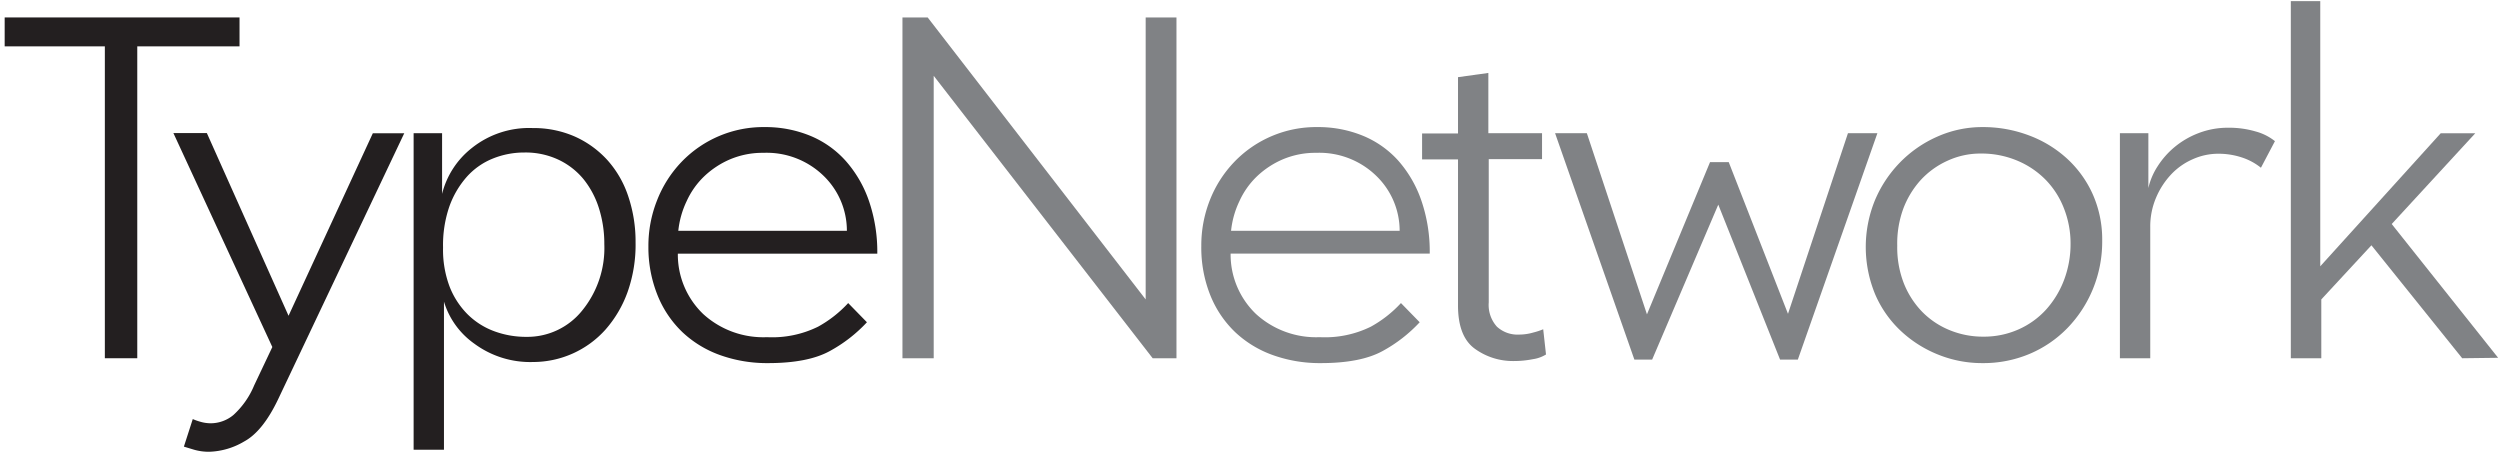 <svg id="Foreground" xmlns="http://www.w3.org/2000/svg" viewBox="0 0 385.56 69.67"><defs><style>.cls-1{fill:#231f20;}.cls-2{fill:#808285;}</style></defs><title>TypeNetwork-LogoType_MSD-70_72pt</title><path class="cls-1" d="M36.94,7.15H21.17v48.1h-5V7.15H0.72V2.69H36.94V7.15Z"/><path class="cls-1" d="M62.35,20.54l-19.44,41q-2.38,5-5.26,6.55a11.19,11.19,0,0,1-5.33,1.58,8.15,8.15,0,0,1-2.41-.32l-1.55-.47,1.37-4.25a8.47,8.47,0,0,0,1.12.4,5.78,5.78,0,0,0,1.69.25A5.49,5.49,0,0,0,36,64a12.8,12.8,0,0,0,3.2-4.57L42,53.52l-15.26-33H31.9L44.5,48.7l13-28.15h4.9Z"/><path class="cls-1" d="M63.79,69.36V20.54h4.39V29.9a13,13,0,0,1,4.61-7.09,14.13,14.13,0,0,1,9.36-3.06,15.76,15.76,0,0,1,6.55,1.33,15.12,15.12,0,0,1,5,3.64,15.78,15.78,0,0,1,3.2,5.58,21.88,21.88,0,0,1,1.12,7.09A21.86,21.86,0,0,1,96.8,45a17.92,17.92,0,0,1-3.42,5.83,15,15,0,0,1-11.16,5A14.5,14.5,0,0,1,73.15,53a12.28,12.28,0,0,1-4.68-6.48V69.36H63.79Zm4.54-31.18a16.11,16.11,0,0,0,1,6,12.46,12.46,0,0,0,2.81,4.32,11.47,11.47,0,0,0,4.1,2.59,14.11,14.11,0,0,0,4.93.86,10.84,10.84,0,0,0,8.57-4,15.26,15.26,0,0,0,3.46-10.3,18.14,18.14,0,0,0-.83-5.54A13.68,13.68,0,0,0,90,27.64a11.17,11.17,0,0,0-3.85-3,11.93,11.93,0,0,0-5.26-1.12,12.89,12.89,0,0,0-4.9.94,10.8,10.8,0,0,0-4,2.81,14,14,0,0,0-2.7,4.61A18.26,18.26,0,0,0,68.33,38.18Z"/><path class="cls-1" d="M133.7,49.7a22.51,22.51,0,0,1-5.76,4.46Q124.56,56,118.44,56a21.43,21.43,0,0,1-7.34-1.22,16.63,16.63,0,0,1-5.83-3.53,16.21,16.21,0,0,1-3.85-5.69A19.75,19.75,0,0,1,100,38a19,19,0,0,1,1.33-7.09A18,18,0,0,1,105.08,25a17.49,17.49,0,0,1,12.85-5.4,18.12,18.12,0,0,1,7,1.33,15,15,0,0,1,5.47,3.85A18.24,18.24,0,0,1,134,30.95a24.23,24.23,0,0,1,1.3,8.17H104.54a12.69,12.69,0,0,0,3.92,9.32A13.74,13.74,0,0,0,118.29,52a16,16,0,0,0,7.88-1.62,18.29,18.29,0,0,0,4.64-3.64ZM104.61,35.59h26A11.78,11.78,0,0,0,127,27.1a12.59,12.59,0,0,0-9.25-3.53,12.88,12.88,0,0,0-5.15,1,13.47,13.47,0,0,0-4,2.63,12.37,12.37,0,0,0-2.7,3.82A13.87,13.87,0,0,0,104.61,35.59Z"/><path class="cls-2" d="M181.44,55.25h-3.67L144,11.69V55.25h-4.82V2.69h3.89l33.62,43.49V2.69h4.75V55.25Z"/><path class="cls-2" d="M218.95,49.7a22.5,22.5,0,0,1-5.76,4.46Q209.8,56,203.69,56a21.43,21.43,0,0,1-7.34-1.22,16.63,16.63,0,0,1-5.83-3.53,16.2,16.2,0,0,1-3.85-5.69,19.74,19.74,0,0,1-1.4-7.63,19,19,0,0,1,1.33-7.09A18,18,0,0,1,190.33,25a17.49,17.49,0,0,1,12.85-5.4,18.12,18.12,0,0,1,7,1.33,15,15,0,0,1,5.47,3.85,18.26,18.26,0,0,1,3.56,6.16,24.25,24.25,0,0,1,1.29,8.17H189.79a12.69,12.69,0,0,0,3.92,9.32A13.75,13.75,0,0,0,203.54,52a16,16,0,0,0,7.88-1.62,18.29,18.29,0,0,0,4.64-3.64ZM189.86,35.59h26a11.78,11.78,0,0,0-3.64-8.5A12.59,12.59,0,0,0,203,23.57a12.88,12.88,0,0,0-5.15,1,13.48,13.48,0,0,0-4,2.63,12.38,12.38,0,0,0-2.7,3.82A13.88,13.88,0,0,0,189.86,35.59Z"/><path class="cls-2" d="M238,50.78l0.43,3.89a5.26,5.26,0,0,1-2,.72,15.08,15.08,0,0,1-3,.29,10,10,0,0,1-5.94-1.87q-2.63-1.87-2.63-6.7V24.58h-5.54v-4h5.54V11.9l4.68-.65v9.29h8.28v4H229.6v22.1a5,5,0,0,0,1.26,3.74,4.69,4.69,0,0,0,3.42,1.22,7.86,7.86,0,0,0,2.2-.32A10.54,10.54,0,0,0,238,50.78Z"/><path class="cls-2" d="M274.53,55.46L265,31.56,254.8,55.46h-2.74L239.83,20.54h4.9L254,48.48,263.73,25h2.88l9.14,23.4L285,20.54h4.54L277.27,55.46h-2.74Z"/><path class="cls-2" d="M324.21,37.1a19.27,19.27,0,0,1-1.44,7.49,19,19,0,0,1-3.92,6,17.79,17.79,0,0,1-5.87,4A18.38,18.38,0,0,1,305.71,56a18.05,18.05,0,0,1-6.77-1.3,18.36,18.36,0,0,1-5.72-3.6,16.87,16.87,0,0,1-4-5.65,19.09,19.09,0,0,1-.07-14.54A18.73,18.73,0,0,1,293,25.08a18.36,18.36,0,0,1,5.76-4,17,17,0,0,1,7-1.48,20,20,0,0,1,7.2,1.3,18,18,0,0,1,5.87,3.6A16.74,16.74,0,0,1,322.77,30,17.18,17.18,0,0,1,324.21,37.1Zm-31.61.79a15.28,15.28,0,0,0,1,5.76,13.37,13.37,0,0,0,2.84,4.43,12.57,12.57,0,0,0,4.25,2.84,13.47,13.47,0,0,0,5.18,1,13.1,13.1,0,0,0,5.44-1.12,12.68,12.68,0,0,0,4.25-3.06,14.43,14.43,0,0,0,2.77-4.57,15.65,15.65,0,0,0,1-5.65,14.69,14.69,0,0,0-1-5.33,13.06,13.06,0,0,0-2.77-4.39,13.33,13.33,0,0,0-4.39-3,14.24,14.24,0,0,0-5.69-1.12,12.11,12.11,0,0,0-5.15,1.12,12.73,12.73,0,0,0-4.14,3,13.88,13.88,0,0,0-2.7,4.5A15.65,15.65,0,0,0,292.6,37.9Z"/><path class="cls-2" d="M350.85,21.77l-2.16,4.1a9.24,9.24,0,0,0-2.92-1.58,11.46,11.46,0,0,0-3.71-.58,9.61,9.61,0,0,0-3.85.83,10.17,10.17,0,0,0-3.35,2.34,12.1,12.1,0,0,0-2.34,3.6,11.33,11.33,0,0,0-.9,4.54V55.25h-4.68V20.54h4.39V29a10.34,10.34,0,0,1,1.4-3.31,12.84,12.84,0,0,1,2.63-3,13.12,13.12,0,0,1,3.71-2.16,12.5,12.5,0,0,1,4.57-.83,14.47,14.47,0,0,1,4.25.58A8.14,8.14,0,0,1,350.85,21.77Z"/><path class="cls-2" d="M385.27,55.18l-5.54.07-14-17.42L358,46.18v9.07H353.3V0.17h4.54v40.9l18.58-20.52h5.33l-12.89,14Z"/></svg>